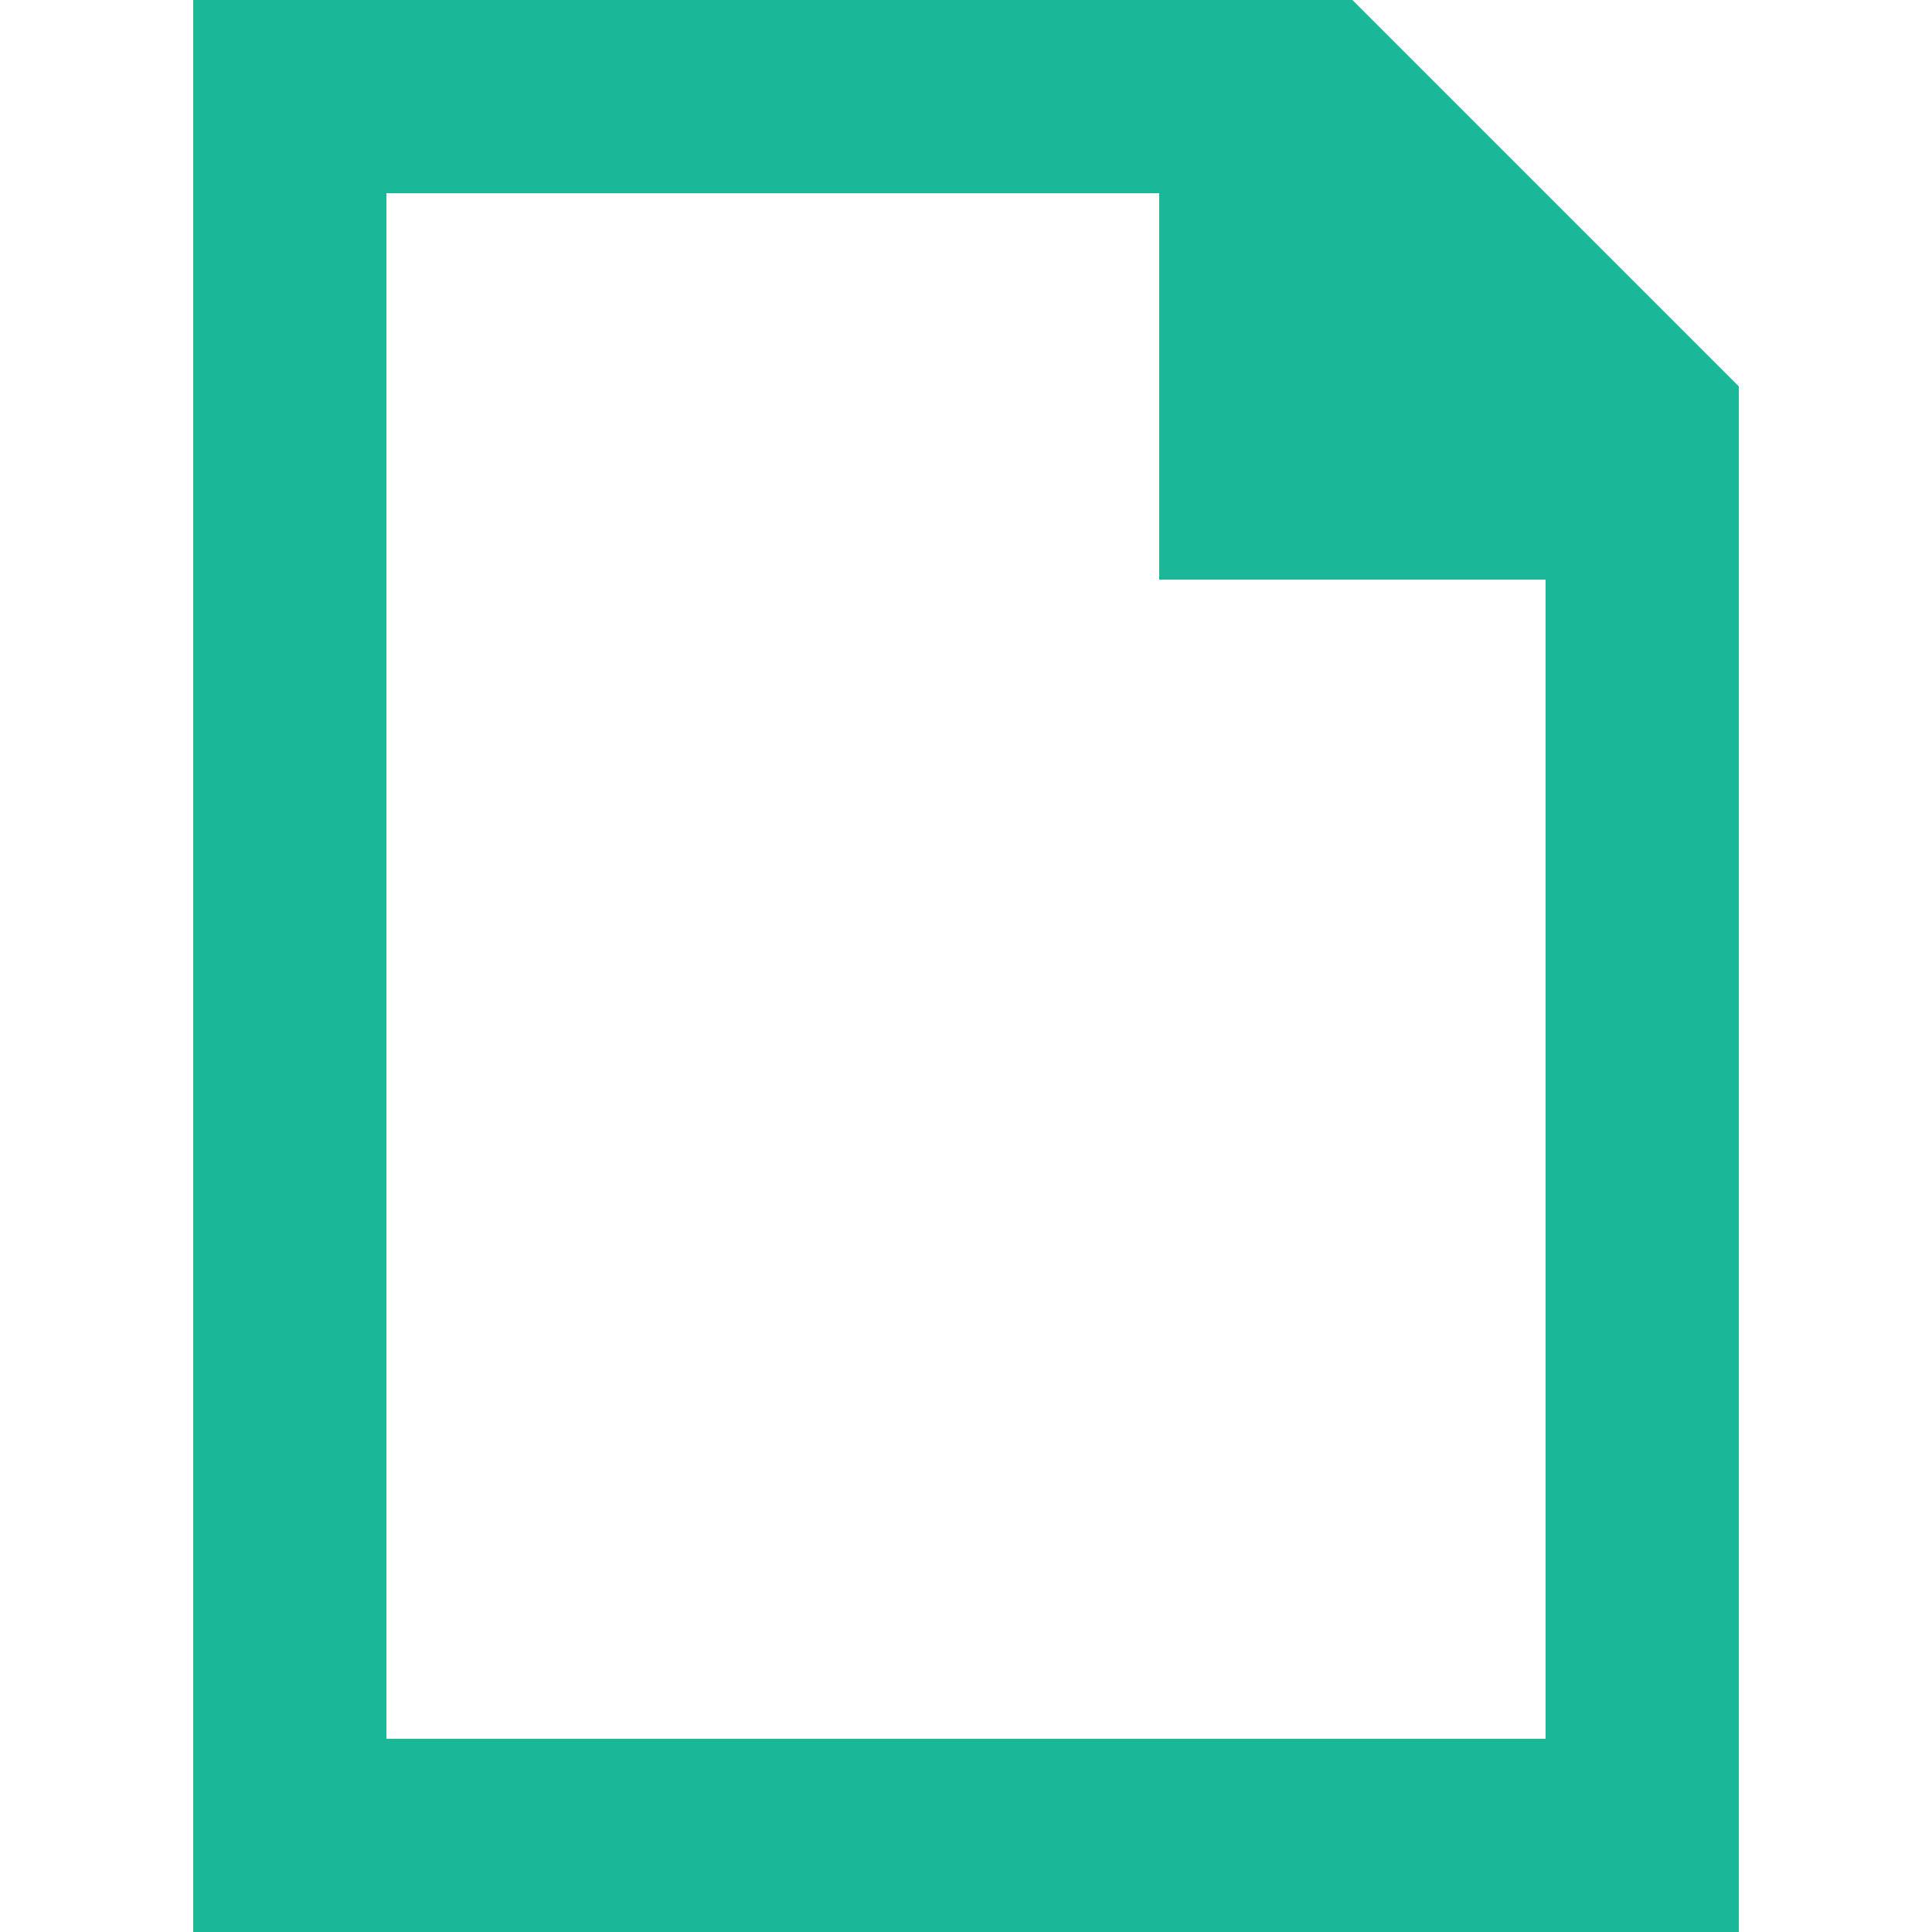 <!-- Generated by IcoMoon.io -->
<svg  version="1.1" xmlns="http://www.w3.org/2000/svg" fill="#1ab798" width="20" height="20" viewBox="0 0 20 20">
<title>document</title>
<path  d="M4 18h12v-12h-4v-4h-8v16zM2 19v-19h12l4 4v16h-16v-1z"></path>
</svg>

